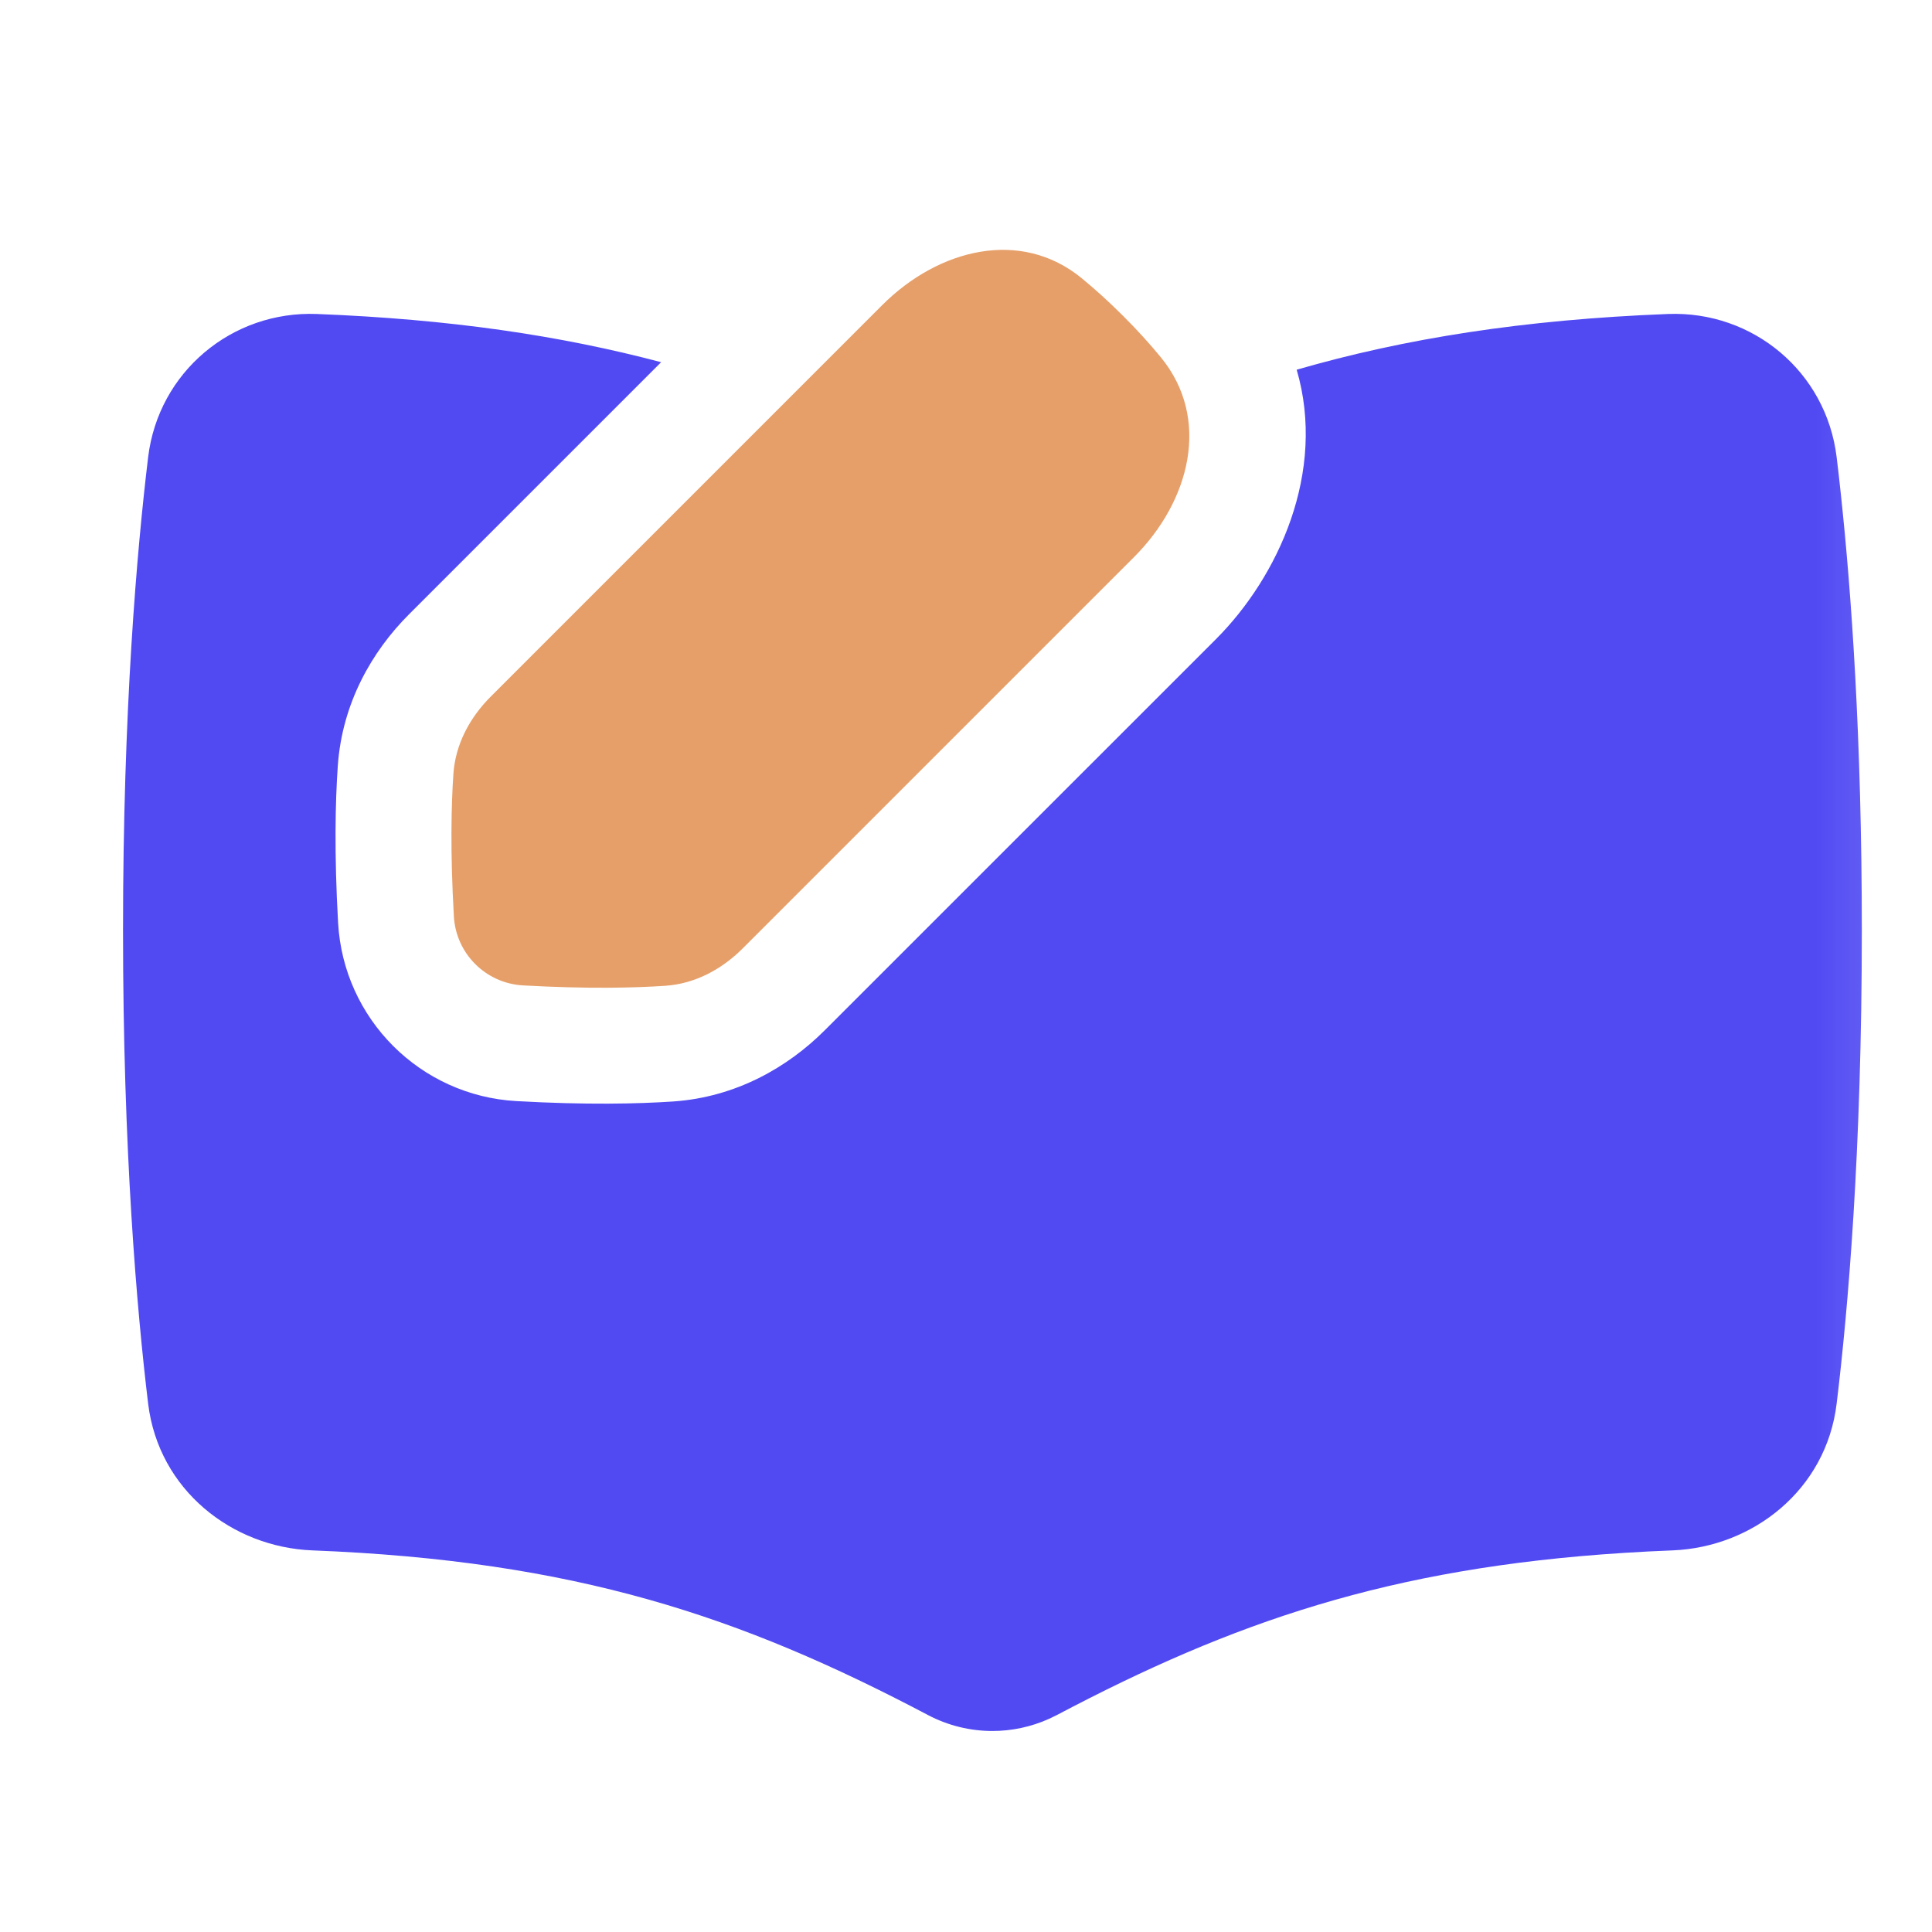 <svg width="25" height="25" viewBox="0 0 25 25" fill="none" xmlns="http://www.w3.org/2000/svg">
<g clip-path="url(#clip0_7_353)">
<mask id="mask0_7_353" style="mask-type:luminance" maskUnits="userSpaceOnUse" x="0" y="0" width="25" height="25">
<path d="M24.842 0.781H0.842V24.781H24.842V0.781Z" fill="white"/>
</mask>
<g mask="url(#mask0_7_353)">
<path d="M8.555 4.687L5.29 7.952C4.816 8.426 4.427 9.097 4.371 9.912C4.339 10.373 4.324 11.041 4.375 11.942C4.445 13.186 5.438 14.178 6.681 14.248C7.583 14.299 8.25 14.284 8.712 14.253C9.527 14.197 10.197 13.807 10.671 13.333L15.735 8.27C16.537 7.467 17.167 6.111 16.779 4.784C18.178 4.38 19.711 4.136 21.583 4.063C22.682 4.02 23.632 4.812 23.766 5.915C23.785 6.066 23.803 6.231 23.822 6.409C23.955 7.652 24.092 9.541 24.092 12.039C24.092 14.895 23.913 16.954 23.766 18.164C23.631 19.281 22.68 20.021 21.642 20.062C21.429 20.07 21.221 20.081 21.018 20.094C17.971 20.287 15.947 20.994 13.675 22.193C13.642 22.21 13.609 22.226 13.576 22.241C13.343 22.346 13.092 22.399 12.842 22.399C12.556 22.399 12.269 22.33 12.009 22.193C9.585 20.914 7.443 20.195 4.042 20.062C3.004 20.021 2.053 19.281 1.917 18.164C1.771 16.954 1.592 14.895 1.592 12.039C1.592 9.184 1.771 7.125 1.917 5.915C2.051 4.812 3.002 4.02 4.101 4.063C5.818 4.13 7.25 4.341 8.555 4.687Z" fill="#514AF3"/>
<path d="M14.674 7.209C15.401 6.482 15.673 5.416 15.02 4.622C14.882 4.454 14.721 4.275 14.534 4.089C14.348 3.902 14.169 3.742 14.001 3.603C13.207 2.95 12.142 3.222 11.415 3.949L6.351 9.013C6.079 9.285 5.893 9.631 5.867 10.014C5.84 10.409 5.825 11.014 5.873 11.857C5.9 12.339 6.284 12.723 6.766 12.751C7.609 12.798 8.214 12.783 8.609 12.756C8.993 12.73 9.339 12.544 9.611 12.272L14.674 7.209Z" fill="#E69F69"/>
</g>
</g>
<defs>
<clipPath id="clip0_7_353">
<rect width="24" height="24" fill="white" transform="translate(0.842 0.781)"/>
</clipPath>
</defs>
</svg>
